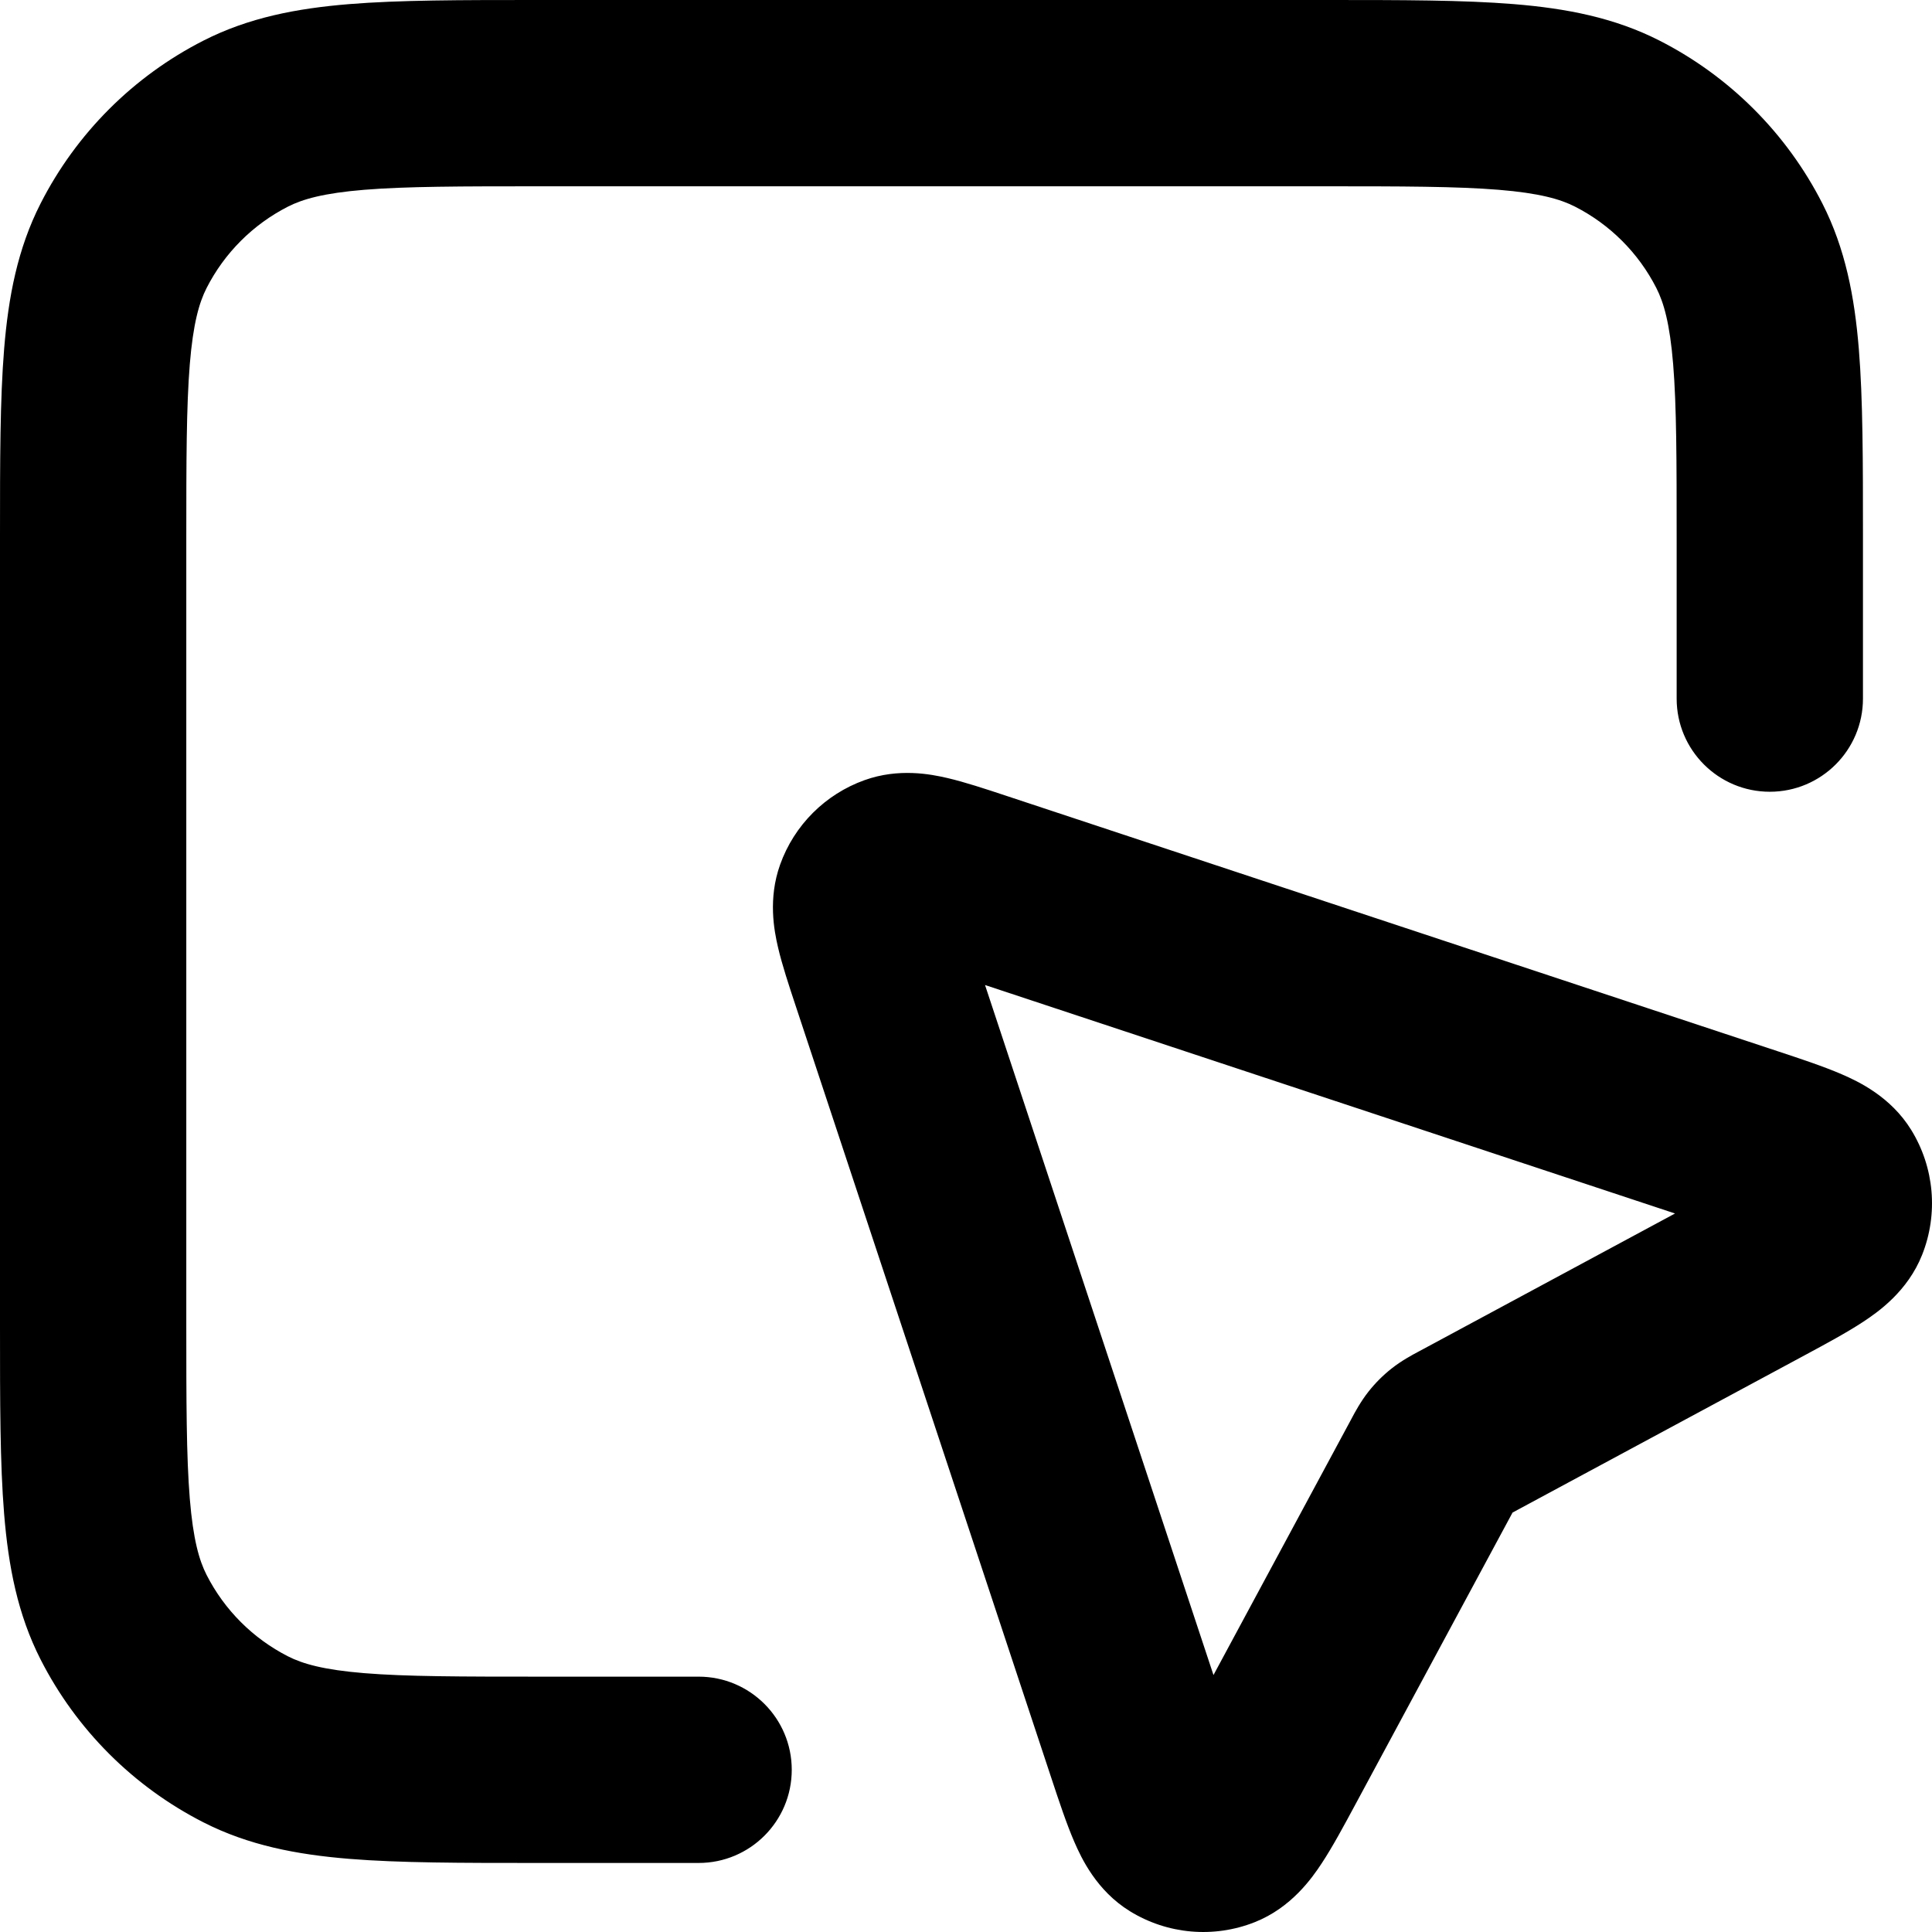 <svg width="24" height="24" viewBox="0 0 200 200" fill="none" xmlns="http://www.w3.org/2000/svg">
<path id="Icon (Stroke)" fill-rule="evenodd" clip-rule="evenodd" d="M55.529 4.15879e-06H137.324C145.086 -0 151.492 -0 156.71 0.426C162.131 0.869 167.113 1.819 171.793 4.204C179.05 7.902 184.951 13.802 188.649 21.06C191.033 25.74 191.984 30.722 192.427 36.142C192.853 41.361 192.853 47.767 192.853 55.529V72.32C192.853 77.645 188.536 81.962 183.21 81.962C177.885 81.962 173.567 77.645 173.567 72.32V55.927C173.567 47.668 173.56 42.053 173.205 37.713C172.86 33.485 172.234 31.323 171.465 29.815C169.617 26.186 166.666 23.236 163.037 21.387C161.529 20.619 159.367 19.993 155.14 19.647C150.8 19.293 145.185 19.285 136.925 19.285H55.927C47.668 19.285 42.053 19.293 37.713 19.647C33.485 19.993 31.323 20.619 29.815 21.387C26.186 23.236 23.236 26.186 21.387 29.815C20.619 31.323 19.993 33.485 19.647 37.713C19.293 42.053 19.285 47.668 19.285 55.927V136.925C19.285 145.185 19.293 150.8 19.647 155.14C19.993 159.367 20.619 161.529 21.387 163.037C23.236 166.666 26.186 169.616 29.815 171.465C31.323 172.234 33.485 172.86 37.713 173.205C42.053 173.56 47.668 173.567 55.927 173.567H72.32C77.645 173.567 81.962 177.885 81.962 183.21C81.962 188.536 77.645 192.853 72.32 192.853H55.529C47.767 192.853 41.361 192.853 36.142 192.427C30.722 191.984 25.74 191.033 21.06 188.649C13.802 184.951 7.902 179.05 4.204 171.793C1.819 167.113 0.869 162.131 0.426 156.71C-0 151.492 -0 145.086 4.15879e-06 137.324V55.529C-0 47.767 -0 41.361 0.426 36.142C0.869 30.722 1.819 25.74 4.204 21.06C7.902 13.802 13.802 7.902 21.06 4.204C25.74 1.819 30.722 0.869 36.142 0.426C41.361 -0 47.767 -0 55.529 4.15879e-06ZM104.069 82.349C104.175 82.385 104.282 82.42 104.388 82.455L184.046 108.83C186.431 109.619 188.798 110.403 190.656 111.208C192.347 111.94 195.714 113.51 197.847 116.967C200.247 120.858 200.666 125.656 198.976 129.904C197.476 133.678 194.431 135.808 192.893 136.822C191.203 137.937 189.007 139.119 186.795 140.31L156.579 156.579L140.309 186.795C139.118 189.008 137.937 191.203 136.822 192.893C135.808 194.431 133.678 197.476 129.904 198.977C125.655 200.666 120.858 200.247 116.966 197.847C113.509 195.715 111.94 192.347 111.208 190.657C110.403 188.798 109.619 186.431 108.83 184.046L82.455 104.388C82.42 104.282 82.385 104.175 82.349 104.069C81.665 102.003 80.96 99.874 80.539 98.067C80.129 96.307 79.5 93.022 80.757 89.507C82.215 85.427 85.427 82.215 89.507 80.757C93.022 79.5 96.307 80.129 98.067 80.539C99.874 80.96 102.003 81.665 104.069 82.349ZM101.969 101.969L125.619 173.399L139.874 146.927C139.897 146.884 139.923 146.834 139.953 146.778C140.246 146.227 140.849 145.093 141.672 144.052C142.37 143.169 143.169 142.37 144.052 141.672C145.093 140.849 146.227 140.246 146.778 139.953C146.834 139.923 146.884 139.897 146.927 139.874L173.398 125.62L101.969 101.969Z" fill="currentcolor"/>
</svg>

